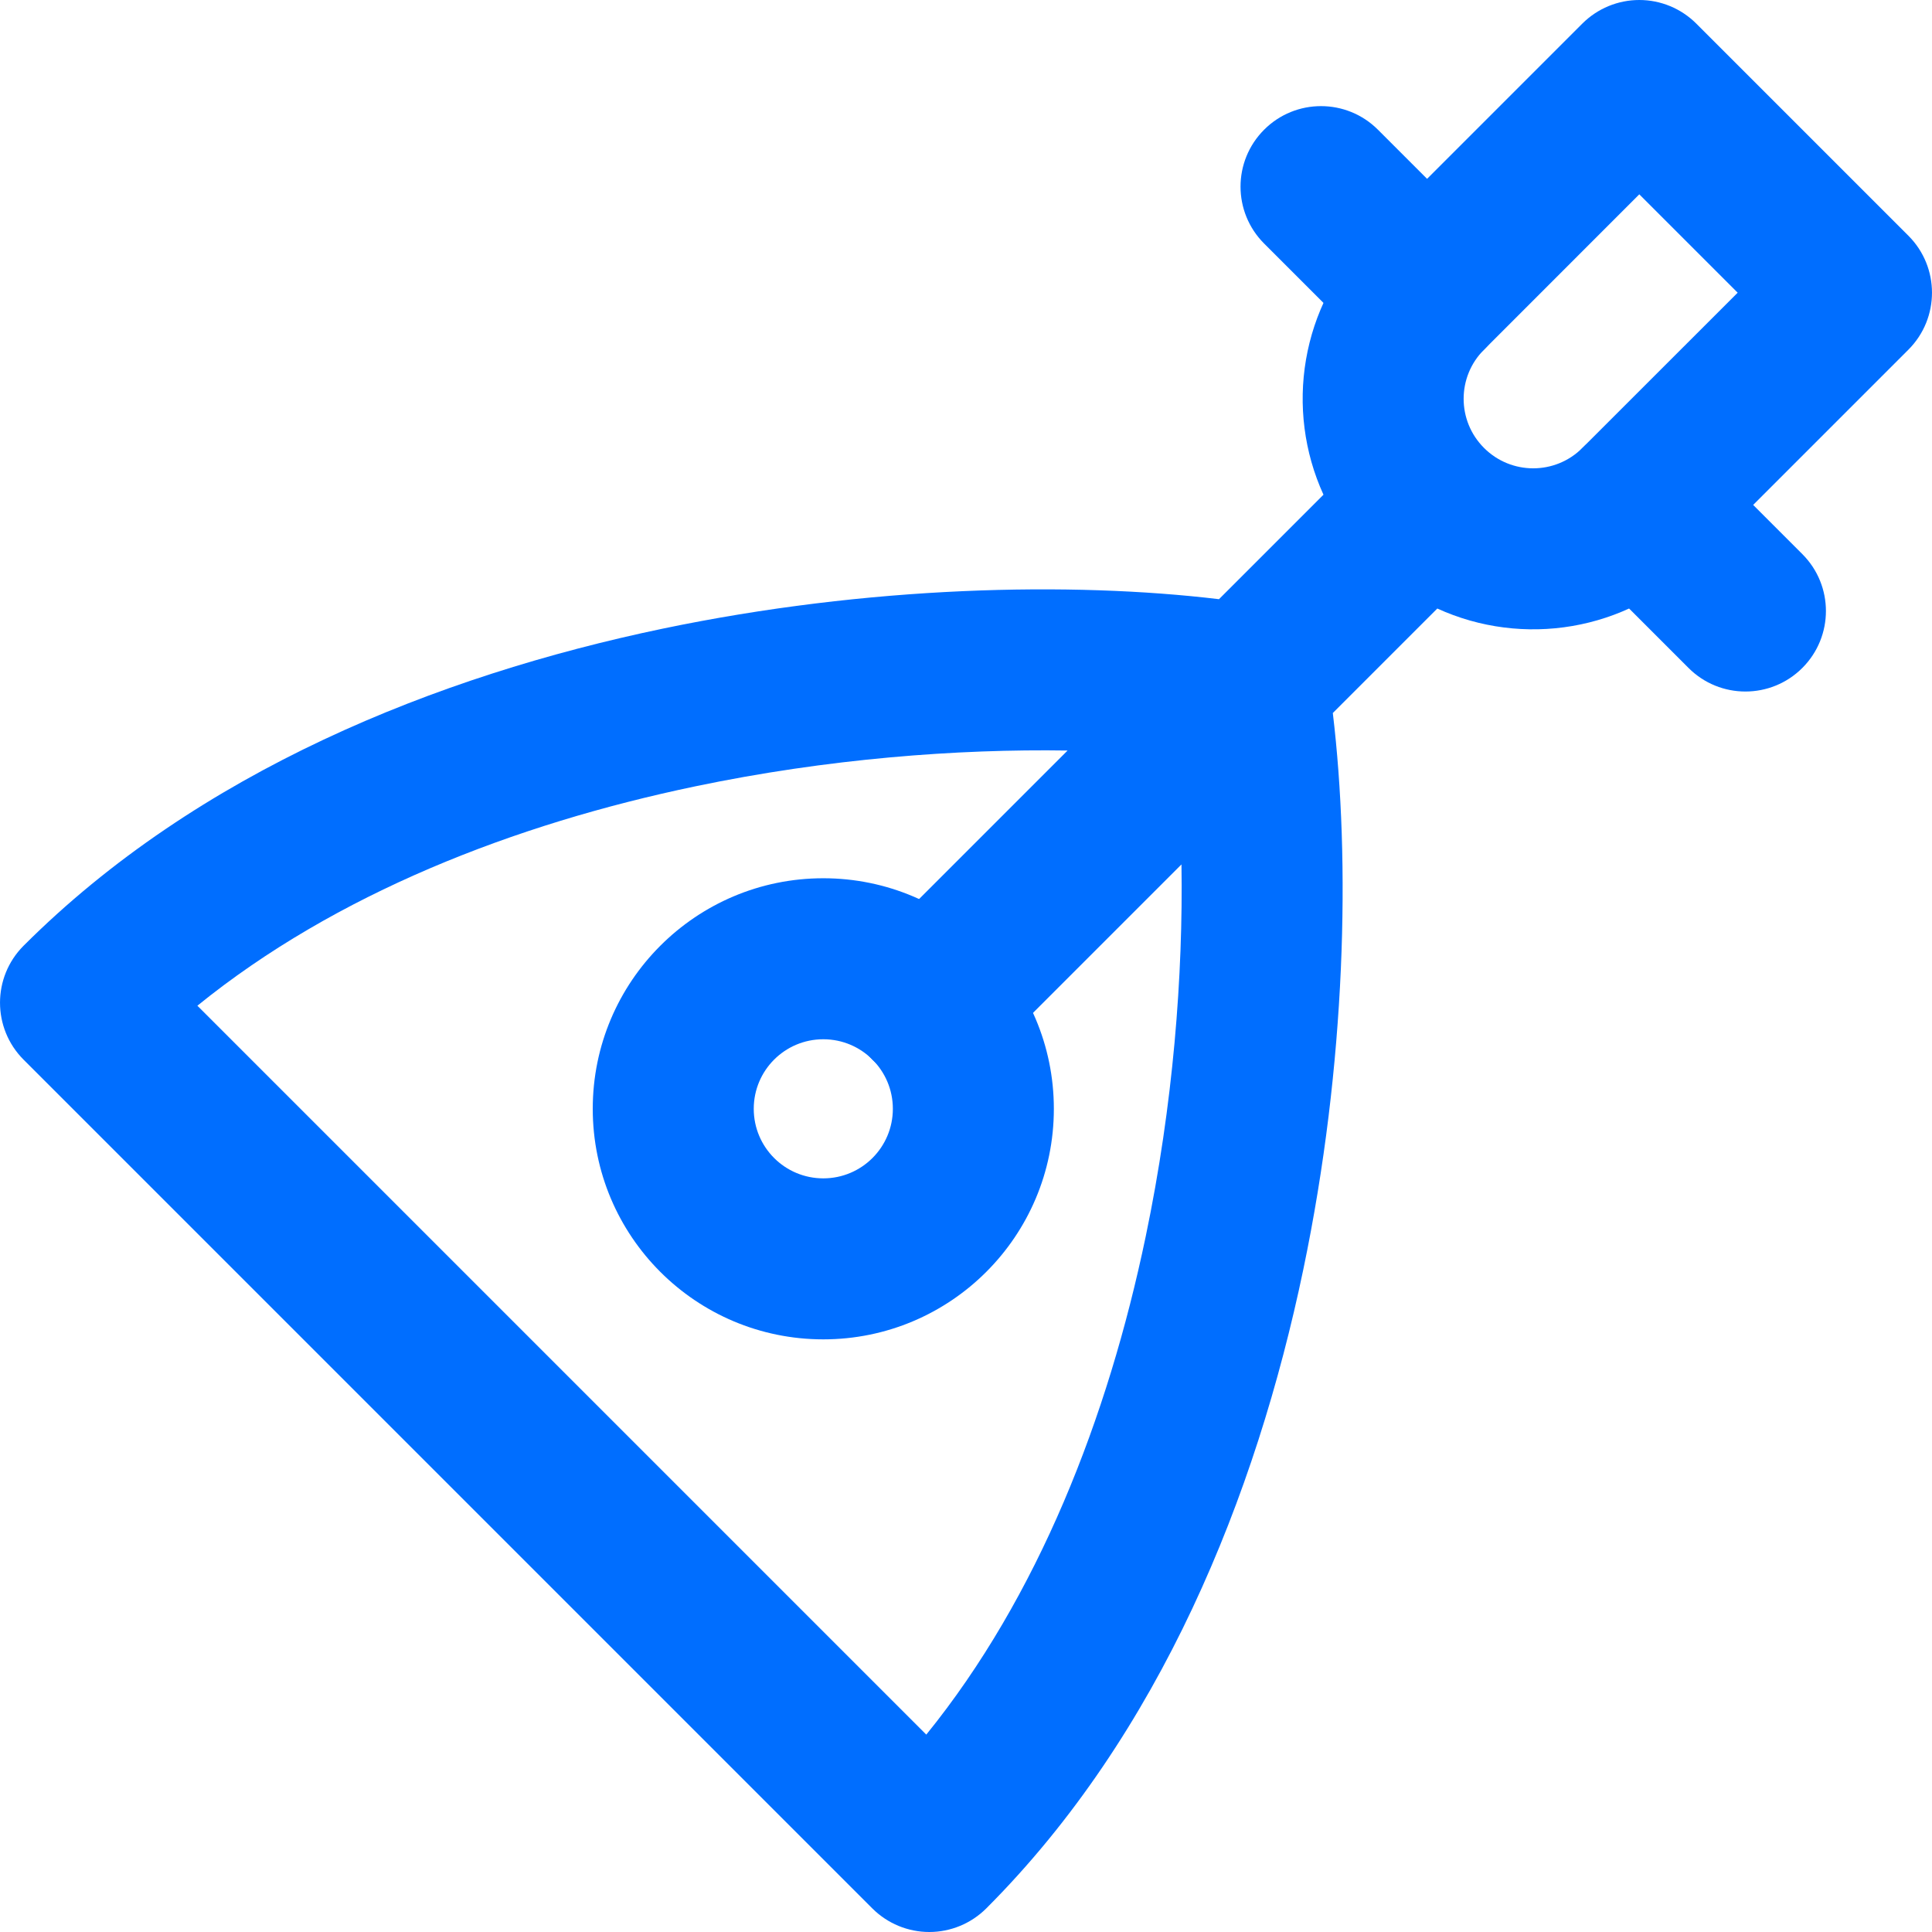 <svg width="36" height="36" viewBox="0 0 36 36" fill="none" xmlns="http://www.w3.org/2000/svg">
<g clip-path="url(#clip0_1096_3350)">
<path fill-rule="evenodd" clip-rule="evenodd" d="M30.546 0C30.944 0 31.325 0.158 31.607 0.439L35.561 4.393C36.146 4.979 36.146 5.929 35.561 6.515L31.607 10.469L31.607 10.469C30.302 11.773 28.367 12.063 26.782 11.339L24.835 13.286C25.165 16.036 25.087 19.815 24.285 23.656C23.407 27.863 21.623 32.314 18.377 35.561C18.095 35.842 17.714 36 17.316 36C16.918 36 16.537 35.842 16.255 35.561L0.439 19.745C-0.146 19.159 -0.146 18.209 0.439 17.623C3.686 14.377 8.137 12.594 12.344 11.715C16.185 10.913 19.964 10.835 22.714 11.165L24.661 9.218C23.937 7.633 24.227 5.698 25.531 4.393L29.485 0.439C29.767 0.158 30.148 0 30.546 0ZM19.893 13.985C17.84 13.953 15.421 14.137 12.957 14.652C9.583 15.356 6.253 16.653 3.678 18.74L17.26 32.322C19.347 29.747 20.644 26.417 21.348 23.043C21.863 20.579 22.047 18.16 22.015 16.107L18.377 19.745C17.791 20.33 16.841 20.33 16.255 19.745C15.67 19.159 15.67 18.209 16.255 17.623L19.893 13.985ZM30.546 3.621L27.653 6.515C27.146 7.021 27.146 7.841 27.653 8.347C28.159 8.853 28.979 8.853 29.485 8.347C29.485 8.347 29.485 8.347 29.485 8.347L32.379 5.454L30.546 3.621Z" fill="#006EFF"/>
<path fill-rule="evenodd" clip-rule="evenodd" d="M15.341 19.365C14.625 19.365 14.045 19.945 14.045 20.661C14.045 21.377 14.625 21.957 15.341 21.957C16.057 21.957 16.637 21.377 16.637 20.661C16.637 19.945 16.057 19.365 15.341 19.365ZM11.045 20.661C11.045 18.289 12.968 16.365 15.341 16.365C17.713 16.365 19.637 18.289 19.637 20.661C19.637 23.034 17.713 24.957 15.341 24.957C12.968 24.957 11.045 23.034 11.045 20.661Z" fill="#006EFF"/>
<path fill-rule="evenodd" clip-rule="evenodd" d="M23.555 2.417C24.14 1.831 25.09 1.831 25.676 2.417L27.653 4.394C28.239 4.98 28.239 5.93 27.653 6.515C27.067 7.101 26.117 7.101 25.532 6.515L23.555 4.538C22.969 3.952 22.969 3.003 23.555 2.417ZM29.485 8.348C30.071 7.762 31.021 7.762 31.607 8.348L33.584 10.325C34.17 10.911 34.17 11.86 33.584 12.446C32.998 13.032 32.048 13.032 31.463 12.446L29.486 10.469C28.9 9.883 28.9 8.934 29.485 8.348Z" fill="#006EFF"/>
</g>
<defs>
<clipPath id="clip0_1096_3350">
<rect width="36" height="36" fill="white"/>
</clipPath>
</defs>
</svg>
